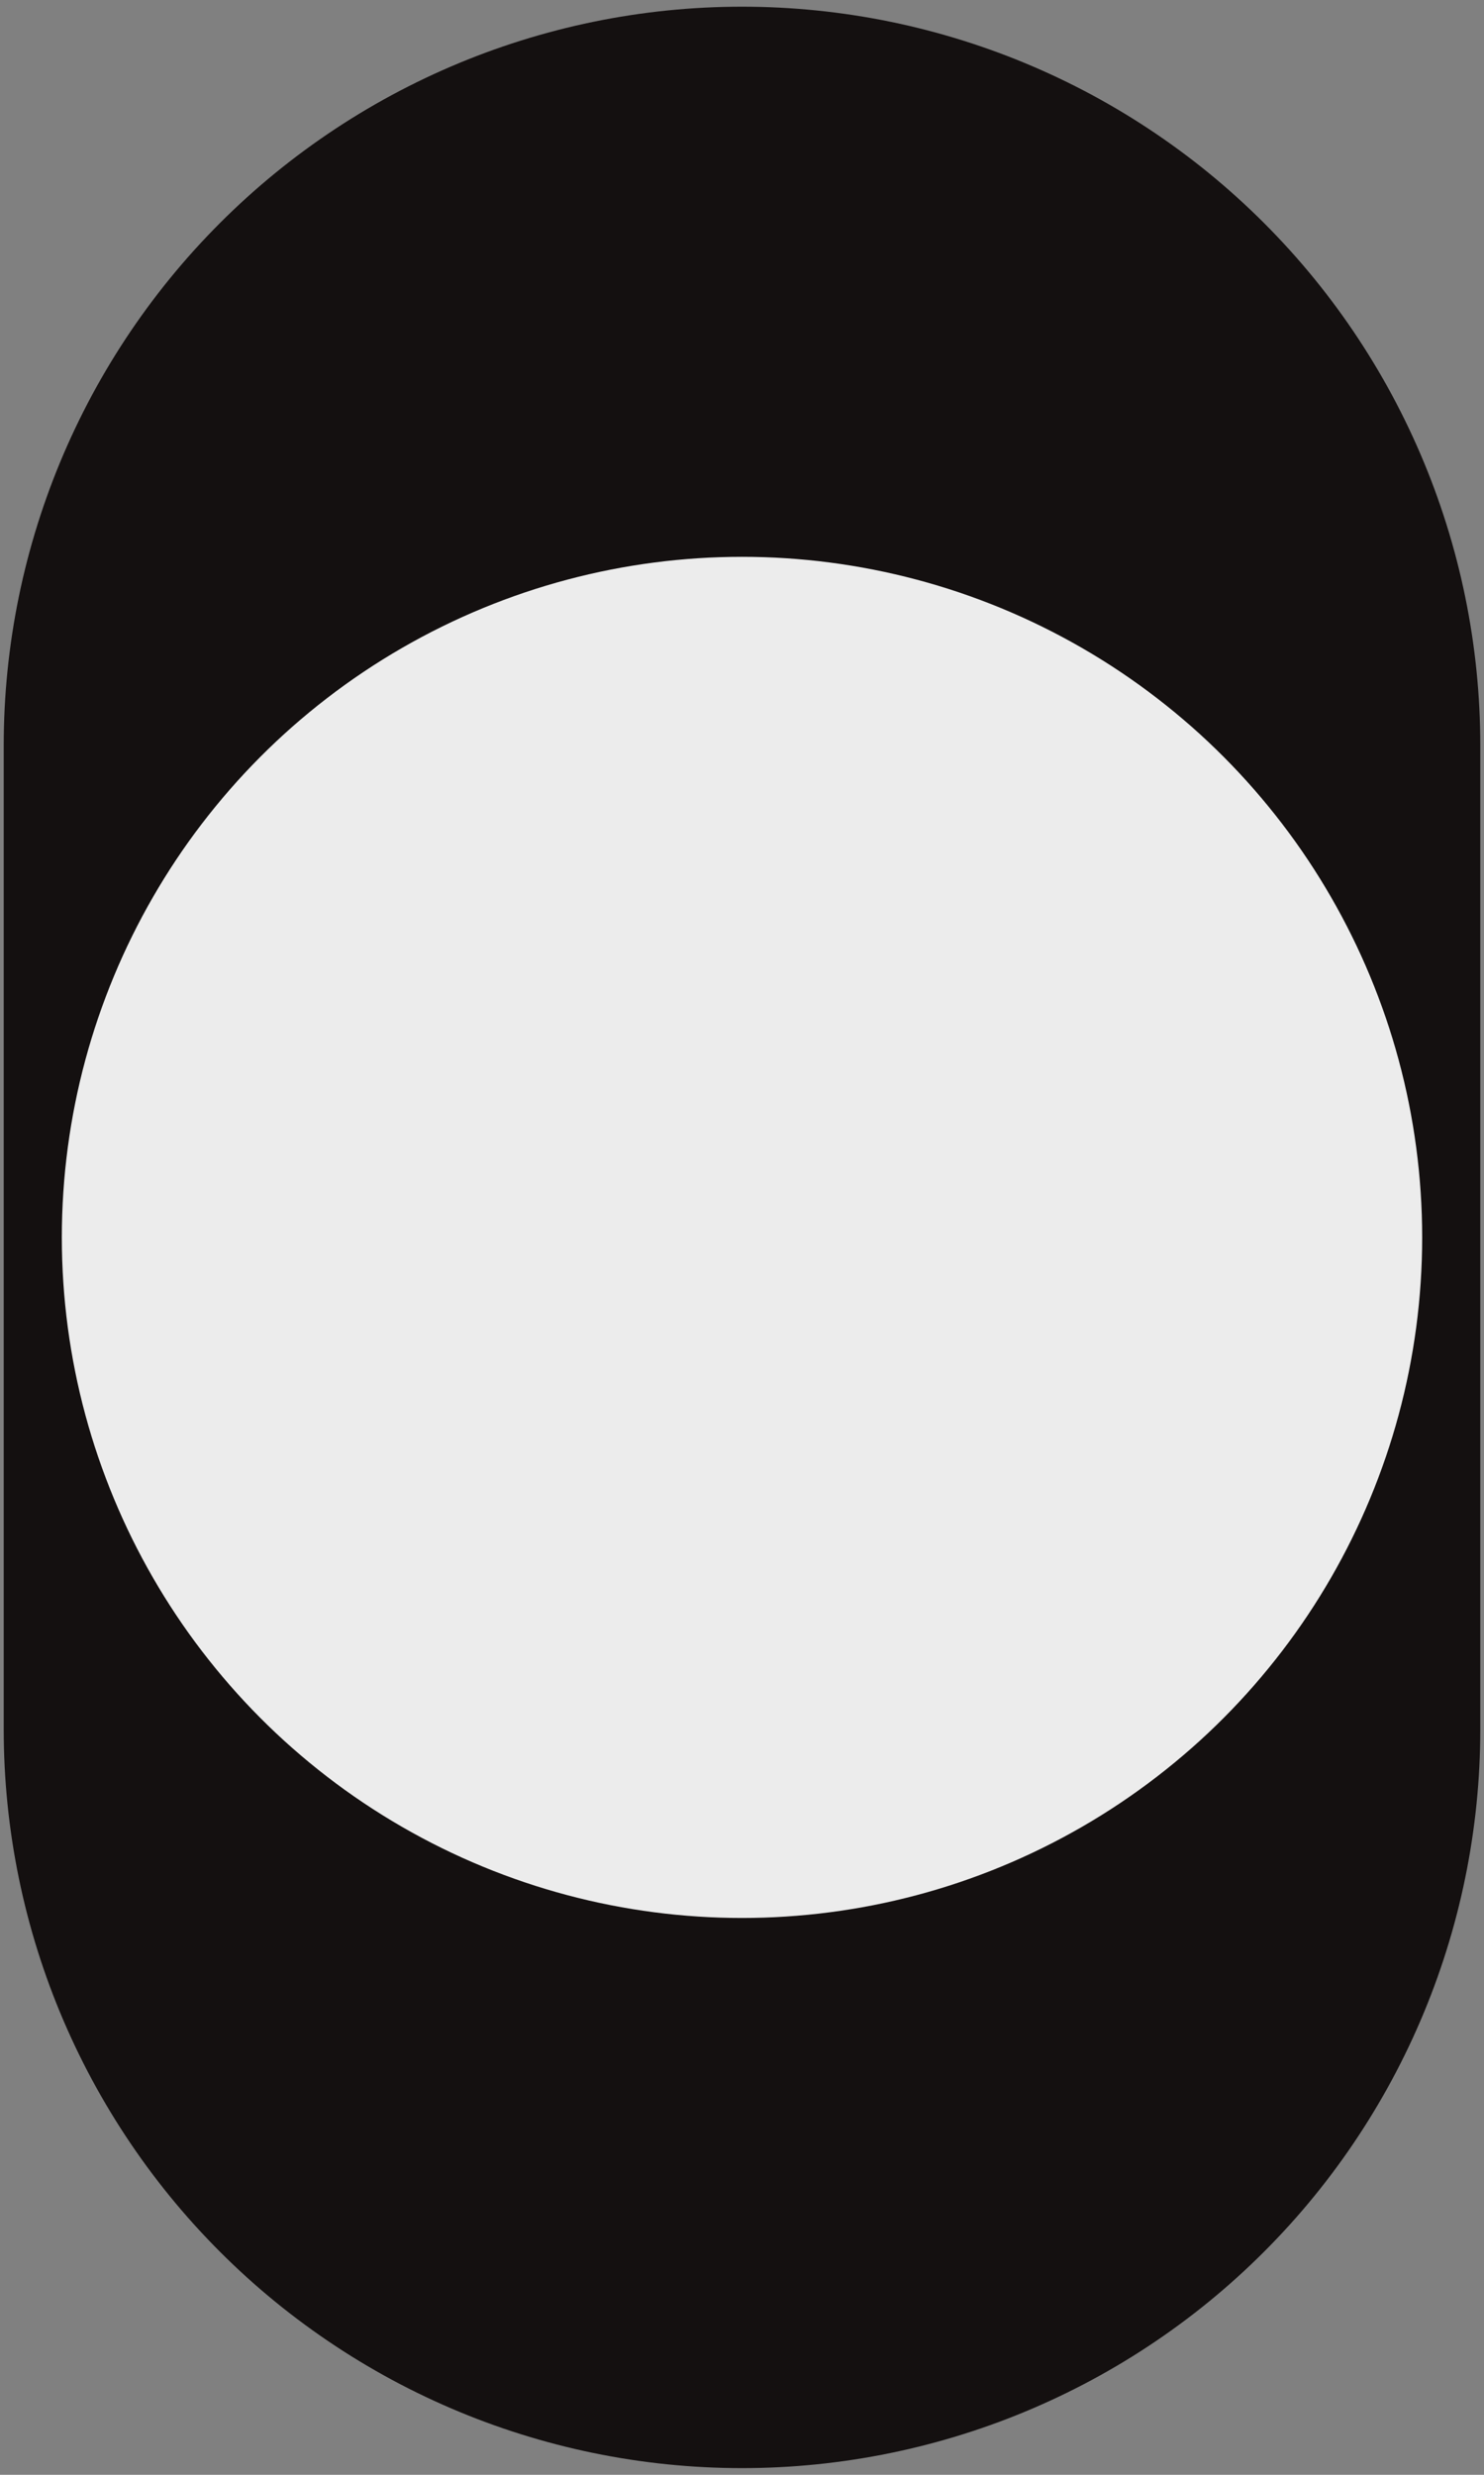 <?xml version="1.0" encoding="UTF-8" standalone="no"?>
<!-- Created with Inkscape (http://www.inkscape.org/) -->

<svg
   xmlns:dc="http://purl.org/dc/elements/1.1/"
   xmlns:cc="http://creativecommons.org/ns#"
   xmlns:rdf="http://www.w3.org/1999/02/22-rdf-syntax-ns#"
   xmlns:svg="http://www.w3.org/2000/svg"
   xmlns="http://www.w3.org/2000/svg"
   xmlns:sodipodi="http://sodipodi.sourceforge.net/DTD/sodipodi-0.dtd"
   xmlns:inkscape="http://www.inkscape.org/namespaces/inkscape"
   width="6mm"
   height="10mm"
   viewBox="0 0 6 10"
   version="1.1"
   id="svg8"
   inkscape:version="0.92.3 (2405546, 2018-03-11)"
   sodipodi:docname="toggle-middle.svg">
  <rect x="0" y="0" width="6" height="10" fill="#808080" stroke="none"/>
  <defs
     id="defs2" />
  <sodipodi:namedview
     id="base"
     pagecolor="#ffffff"
     bordercolor="#666666"
     borderopacity="1.0"
     inkscape:pageopacity="0.0"
     inkscape:pageshadow="2"
     inkscape:zoom="15.839192"
     inkscape:cx="-8.7813627"
     inkscape:cy="16.303962"
     inkscape:document-units="mm"
     inkscape:current-layer="layer1"
     showgrid="false"
     inkscape:window-width="1920"
     inkscape:window-height="1029"
     inkscape:window-x="0"
     inkscape:window-y="0"
     inkscape:window-maximized="1"
     showguides="true"
     inkscape:guide-bbox="true"
     inkscape:snap-object-midpoints="true">
    <sodipodi:guide
       position="-1.737,5"
       orientation="0,1"
       id="guide824"
       inkscape:locked="false"
       inkscape:label=""
       inkscape:color="rgb(0,0,255)" />
    <sodipodi:guide
       position="3,8.703"
       orientation="1,0"
       id="guide826"
       inkscape:locked="false"
       inkscape:label=""
       inkscape:color="rgb(0,0,255)" />
  </sodipodi:namedview>
  <g
     inkscape:label="Layer 1"
     inkscape:groupmode="layer"
     id="layer1"
     transform="translate(0,-287)">
    <path
       style="fill:none;fill-rule:evenodd;stroke:#141010;stroke-width:5.97;stroke-linecap:round;stroke-linejoin:miter;stroke-miterlimit:4;stroke-dasharray:none;stroke-opacity:1"
       d="m 3,290.012 v 3.976"
       id="path820"
       inkscape:connector-curvature="0" />
    <circle
       style="fill:#ececec;fill-opacity:1;stroke:none;stroke-width:12.235;stroke-linecap:round;stroke-miterlimit:4;stroke-dasharray:none;stroke-opacity:1"
       id="path822"
       cx="3"
       cy="292"
       r="2.75" />
  </g>
</svg>

